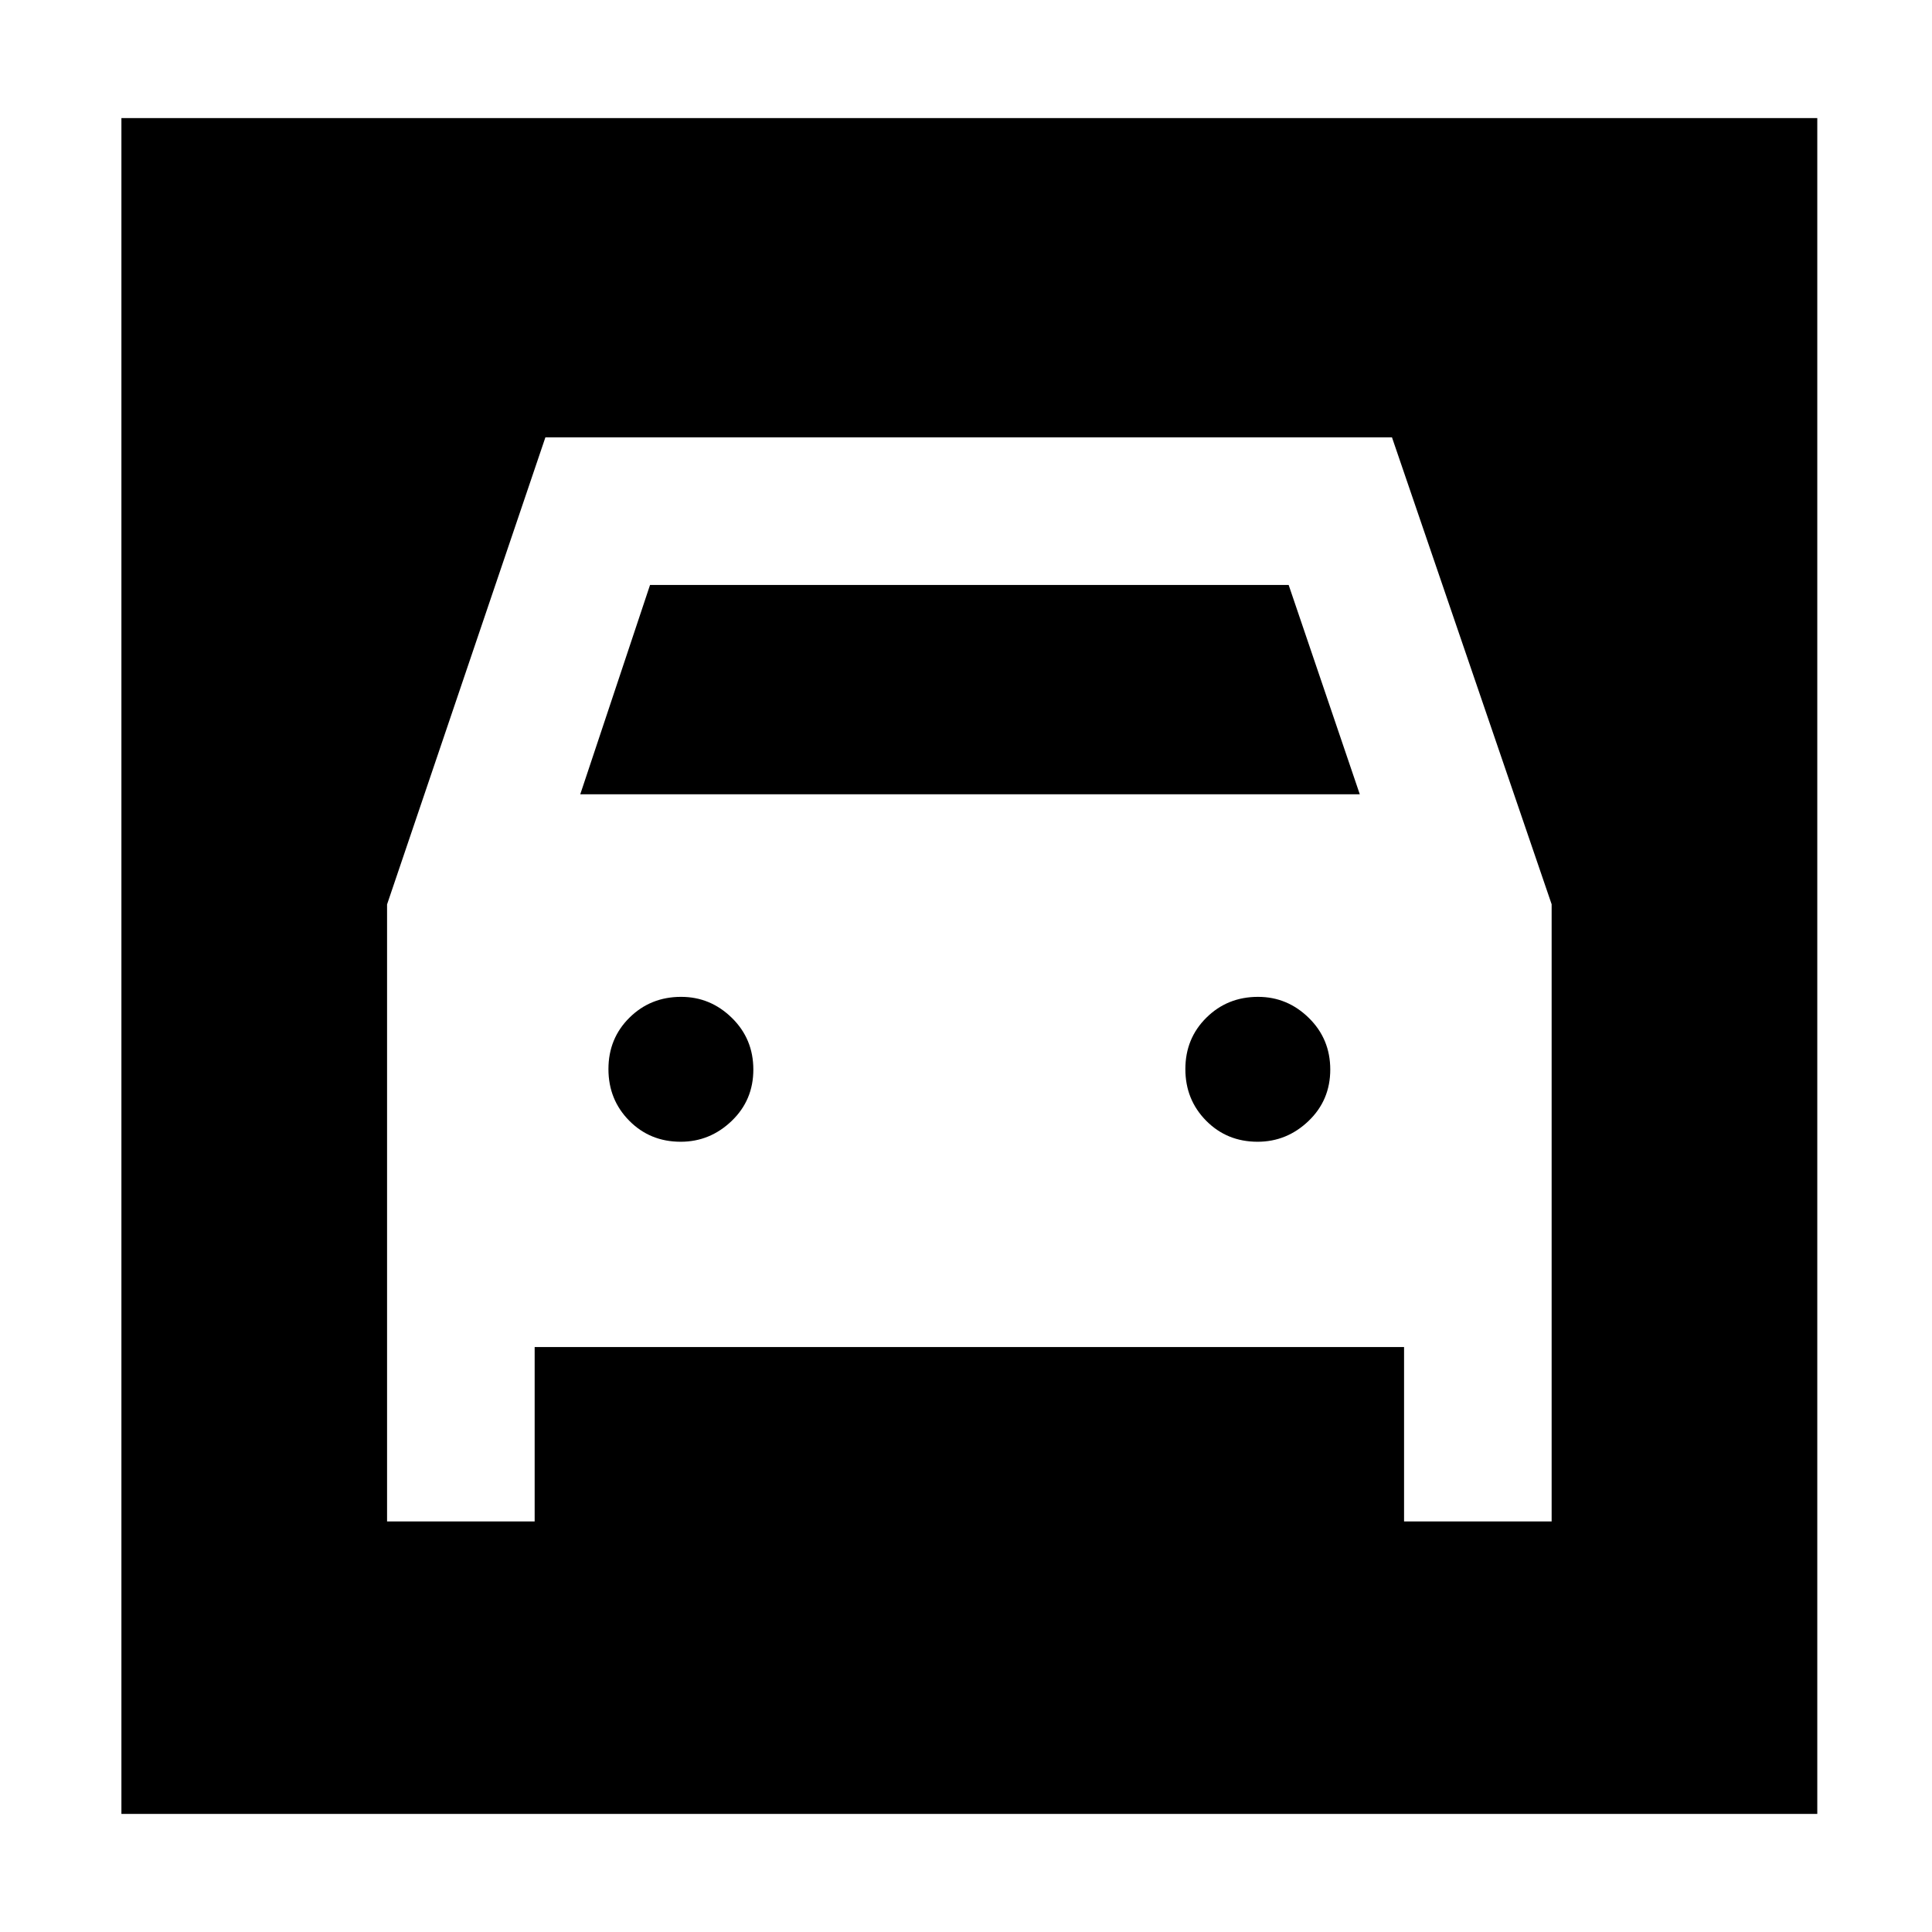 <svg xmlns="http://www.w3.org/2000/svg" height="40" viewBox="0 -960 960 960" width="40"><path d="M60.33-58.67v-842.66H903v842.66H60.33Zm277.89-334q-15.22 0-25.55-10.45-10.34-10.45-10.34-25.66 0-15.22 10.45-25.55 10.45-10.34 25.67-10.34 14.55 0 25.22 10.45 10.66 10.45 10.66 25.67 0 15.22-10.78 25.55t-25.33 10.33Zm286.66 0q-15.21 0-25.55-10.45Q589-413.57 589-428.78q0-15.22 10.45-25.55 10.45-10.34 25.67-10.34 14.55 0 25.21 10.45Q661-443.77 661-428.55q0 15.22-10.78 25.55-10.79 10.33-25.34 10.33ZM192.33-510.6V-204h73.34v-86.67h432V-204H771v-306.67l-79.33-232H271L192.33-510.6Zm96-54.73 34.67-104h317.33l35.34 104H288.33Z"/></svg>